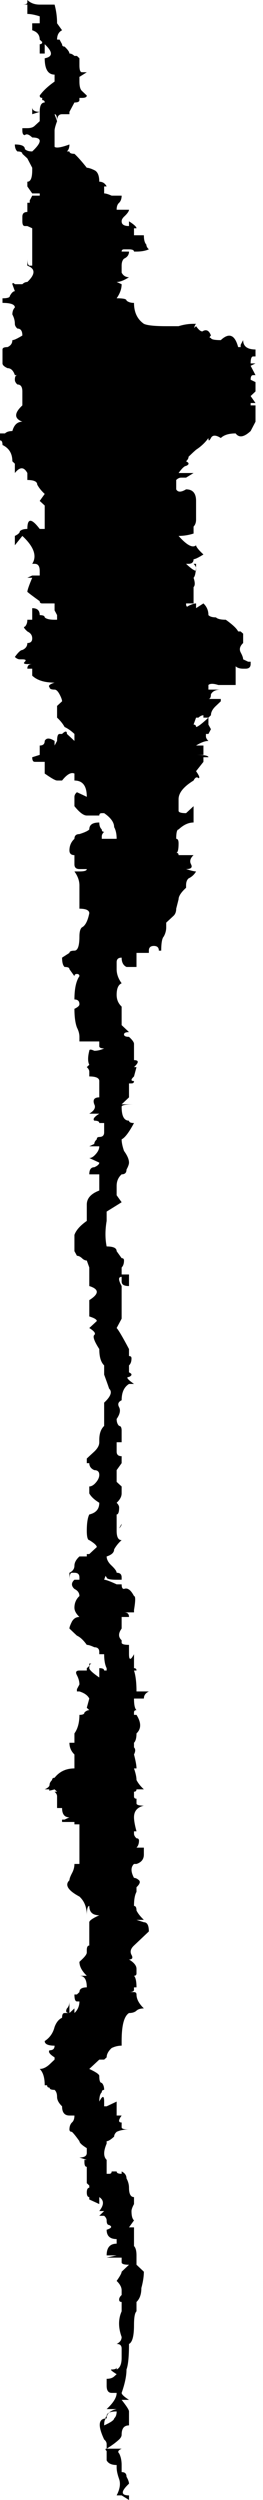 <svg width="2" height="19" viewBox="0 0 2 19" fill="none" xmlns="http://www.w3.org/2000/svg">
<path d="M2 2.656H1.943V2.709H1.925C1.912 2.709 1.906 2.727 1.906 2.762H1.943L1.906 2.78L1.943 2.851H1.925C1.912 2.851 1.906 2.863 1.906 2.886L1.943 2.904V2.975L1.906 3.01L1.943 3.063H1.906V3.081H1.943V3.134V3.205L1.906 3.276C1.855 3.323 1.818 3.329 1.792 3.294C1.742 3.294 1.704 3.305 1.679 3.329C1.642 3.305 1.616 3.305 1.604 3.329C1.591 3.353 1.585 3.353 1.585 3.329C1.56 3.364 1.528 3.394 1.491 3.418L1.472 3.435C1.459 3.447 1.447 3.459 1.434 3.471C1.434 3.482 1.428 3.494 1.415 3.506C1.44 3.518 1.44 3.53 1.415 3.541C1.403 3.541 1.384 3.559 1.358 3.595H1.472L1.415 3.63H1.377C1.365 3.63 1.352 3.636 1.34 3.648V3.719C1.352 3.742 1.377 3.742 1.415 3.719C1.465 3.719 1.491 3.748 1.491 3.807V3.878V3.949C1.491 3.972 1.484 3.99 1.472 4.002C1.472 4.014 1.472 4.025 1.472 4.037V4.055C1.434 4.067 1.396 4.073 1.358 4.073C1.421 4.144 1.465 4.167 1.491 4.144C1.491 4.155 1.509 4.179 1.547 4.214C1.509 4.238 1.484 4.25 1.472 4.25C1.472 4.273 1.459 4.285 1.434 4.285H1.415C1.453 4.321 1.478 4.338 1.491 4.338V4.321C1.491 4.309 1.484 4.297 1.472 4.285H1.491C1.491 4.344 1.484 4.38 1.472 4.391C1.484 4.427 1.484 4.45 1.472 4.462C1.472 4.462 1.472 4.474 1.472 4.498V4.586H1.415C1.415 4.61 1.421 4.616 1.434 4.604C1.459 4.592 1.478 4.586 1.491 4.586V4.622L1.547 4.586C1.572 4.61 1.585 4.639 1.585 4.675C1.597 4.687 1.616 4.692 1.642 4.692C1.654 4.704 1.679 4.71 1.717 4.71C1.767 4.746 1.799 4.775 1.811 4.799H1.83L1.849 4.816V4.887C1.824 4.911 1.818 4.934 1.83 4.958C1.843 4.982 1.849 4.999 1.849 5.011C1.849 5.011 1.862 5.017 1.887 5.029H1.906V5.047C1.906 5.07 1.893 5.082 1.868 5.082H1.849C1.824 5.082 1.805 5.076 1.792 5.064C1.792 5.053 1.792 5.058 1.792 5.082V5.206C1.755 5.206 1.711 5.206 1.66 5.206C1.623 5.194 1.597 5.194 1.585 5.206V5.241H1.679C1.642 5.241 1.616 5.253 1.604 5.277C1.604 5.3 1.597 5.312 1.585 5.312H1.679V5.33L1.642 5.365C1.616 5.389 1.604 5.413 1.604 5.436L1.585 5.454H1.547V5.436C1.535 5.436 1.522 5.442 1.509 5.454H1.491L1.472 5.507C1.484 5.507 1.491 5.513 1.491 5.525C1.503 5.525 1.535 5.501 1.585 5.454V5.507L1.604 5.542L1.585 5.578H1.547H1.566V5.596C1.566 5.607 1.572 5.619 1.585 5.631C1.56 5.631 1.528 5.643 1.491 5.666H1.547V5.737H1.491C1.553 5.737 1.585 5.743 1.585 5.755H1.566H1.547V5.79L1.491 5.861C1.516 5.897 1.522 5.914 1.509 5.914C1.497 5.902 1.484 5.908 1.472 5.932C1.396 5.979 1.358 6.026 1.358 6.074V6.127V6.162C1.358 6.174 1.377 6.18 1.415 6.18L1.472 6.127V6.251C1.434 6.251 1.396 6.268 1.358 6.304C1.346 6.304 1.34 6.327 1.34 6.375C1.352 6.375 1.358 6.386 1.358 6.41C1.358 6.457 1.352 6.481 1.34 6.481C1.352 6.481 1.358 6.487 1.358 6.499H1.472C1.447 6.522 1.44 6.546 1.453 6.569C1.465 6.593 1.453 6.605 1.415 6.605C1.453 6.617 1.478 6.623 1.491 6.623C1.478 6.646 1.459 6.664 1.434 6.676C1.421 6.687 1.415 6.705 1.415 6.729V6.8V6.747C1.377 6.782 1.358 6.811 1.358 6.835L1.34 6.906C1.34 6.929 1.333 6.947 1.321 6.959C1.321 6.959 1.302 6.977 1.264 7.012V7.048C1.264 7.071 1.258 7.095 1.245 7.118C1.233 7.13 1.226 7.166 1.226 7.225H1.208C1.208 7.201 1.195 7.189 1.17 7.189C1.145 7.189 1.132 7.201 1.132 7.225V7.242H1.094H1.038V7.349C1.025 7.349 1 7.349 0.962 7.349C0.937 7.337 0.925 7.313 0.925 7.278C0.899 7.278 0.887 7.29 0.887 7.313C0.887 7.337 0.887 7.354 0.887 7.366C0.887 7.402 0.899 7.437 0.925 7.473C0.899 7.484 0.887 7.514 0.887 7.561C0.887 7.596 0.899 7.626 0.925 7.65V7.703V7.774V7.791L0.981 7.844C0.956 7.844 0.943 7.85 0.943 7.862C0.943 7.874 0.956 7.88 0.981 7.88C1.006 7.903 1.019 7.921 1.019 7.933V7.968V8.057C1.057 8.057 1.057 8.075 1.019 8.11H1.038L1.019 8.181C0.994 8.204 0.994 8.216 1.019 8.216C1.019 8.228 1.013 8.234 1 8.234H0.981V8.34L0.925 8.393H1.019C0.956 8.393 0.925 8.399 0.925 8.411C0.925 8.482 0.943 8.517 0.981 8.517H1.019H1.038H1.019H0.981C0.981 8.529 0.994 8.535 1.019 8.535C0.981 8.606 0.95 8.647 0.925 8.659C0.925 8.683 0.931 8.712 0.943 8.747C0.969 8.783 0.981 8.812 0.981 8.836C0.981 8.848 0.975 8.865 0.962 8.889C0.962 8.913 0.95 8.925 0.925 8.925C0.899 8.948 0.887 8.978 0.887 9.013C0.887 9.037 0.887 9.06 0.887 9.084L0.925 9.137C0.925 9.137 0.887 9.161 0.811 9.208V9.261V9.279C0.799 9.349 0.799 9.414 0.811 9.473C0.862 9.473 0.887 9.485 0.887 9.509L0.925 9.562C0.937 9.562 0.943 9.568 0.943 9.58C0.943 9.603 0.937 9.621 0.925 9.633V9.686H0.981V9.774C0.943 9.774 0.925 9.763 0.925 9.739V9.704C0.899 9.704 0.899 9.727 0.925 9.774V9.828V9.916V10.005V10.022C0.925 10.022 0.912 10.046 0.887 10.093C0.899 10.105 0.931 10.158 0.981 10.253V10.306C0.994 10.306 1 10.312 1 10.323C1 10.347 0.994 10.365 0.981 10.377V10.43C1.006 10.441 1.006 10.453 0.981 10.465C0.956 10.465 0.969 10.483 1.019 10.518H0.981C0.943 10.542 0.925 10.583 0.925 10.642C0.899 10.654 0.893 10.672 0.906 10.695C0.918 10.719 0.912 10.748 0.887 10.784C0.887 10.807 0.893 10.825 0.906 10.837C0.918 10.837 0.925 10.849 0.925 10.872V10.961H0.887C0.887 10.985 0.887 11.008 0.887 11.032C0.887 11.055 0.899 11.067 0.925 11.067V11.085V11.12L0.887 11.173C0.887 11.232 0.887 11.262 0.887 11.262C0.887 11.262 0.899 11.274 0.925 11.297C0.925 11.309 0.925 11.327 0.925 11.35C0.925 11.374 0.912 11.398 0.887 11.421C0.899 11.433 0.906 11.445 0.906 11.457C0.906 11.492 0.899 11.51 0.887 11.51V11.545V11.634H0.906V11.616C0.906 11.616 0.912 11.604 0.925 11.581C0.925 11.592 0.918 11.604 0.906 11.616V11.634H0.887C0.887 11.681 0.899 11.705 0.925 11.705C0.899 11.728 0.881 11.752 0.868 11.775C0.868 11.799 0.849 11.817 0.811 11.829C0.811 11.852 0.824 11.876 0.849 11.899C0.874 11.923 0.887 11.941 0.887 11.953C0.912 11.953 0.925 11.964 0.925 11.988V12.006H0.887C0.836 12.006 0.811 12 0.811 11.988C0.799 11.976 0.799 11.964 0.811 11.953L0.792 12.006C0.805 12.006 0.836 12.017 0.887 12.041H0.925C0.925 12.065 0.931 12.076 0.943 12.076C0.969 12.065 0.994 12.082 1.019 12.13C1.031 12.13 1.031 12.165 1.019 12.236V12.254H0.981H0.925H0.943C0.969 12.254 0.981 12.265 0.981 12.289H0.925V12.377C0.899 12.413 0.899 12.442 0.925 12.466V12.484C0.925 12.495 0.943 12.501 0.981 12.501V12.572C0.981 12.619 0.994 12.619 1.019 12.572V12.643V12.678C1.031 12.678 1.038 12.684 1.038 12.696H1.019C1.031 12.732 1.038 12.785 1.038 12.855H1.132C1.107 12.867 1.094 12.885 1.094 12.909H1.019C1.019 12.956 1.025 12.985 1.038 12.997C1.025 12.997 1.019 13.003 1.019 13.015V13.103V13.033H1.038C1.075 13.092 1.075 13.139 1.038 13.174C1.038 13.21 1.031 13.233 1.019 13.245C1.019 13.269 1.019 13.28 1.019 13.28C1.031 13.292 1.031 13.31 1.019 13.334C1.031 13.381 1.038 13.416 1.038 13.44H1.019C1.031 13.475 1.038 13.505 1.038 13.528C1.05 13.552 1.069 13.576 1.094 13.599C1.069 13.599 1.05 13.599 1.038 13.599C1.038 13.611 1.031 13.617 1.019 13.617V13.652C1.019 13.664 1.025 13.67 1.038 13.67V13.706C1.038 13.717 1.057 13.723 1.094 13.723C1.044 13.735 1.019 13.764 1.019 13.812C1.019 13.835 1.025 13.871 1.038 13.918H1.019V13.936C1.019 13.947 1.025 13.959 1.038 13.971C1.05 13.971 1.057 13.977 1.057 13.989C1.057 14.012 1.05 14.03 1.038 14.042H1.094V14.095C1.094 14.13 1.075 14.154 1.038 14.166H1.019C0.994 14.19 0.994 14.225 1.019 14.272C1.031 14.272 1.044 14.278 1.057 14.29C1.069 14.302 1.063 14.319 1.038 14.343V14.378H1.019H1.038C1.025 14.402 1.019 14.437 1.019 14.485C1.031 14.485 1.038 14.496 1.038 14.52C1.05 14.544 1.069 14.567 1.094 14.591H1.038L1.094 14.609C1.119 14.609 1.132 14.632 1.132 14.679L1.019 14.786C0.994 14.809 0.987 14.833 1 14.857C1.013 14.88 1.006 14.892 0.981 14.892C1.019 14.915 1.038 14.939 1.038 14.963V14.998C1.038 15.01 1.031 15.016 1.019 15.016C1.031 15.028 1.038 15.057 1.038 15.104H1.019V15.122C1.019 15.134 1.006 15.14 0.981 15.14H1.019C1.031 15.14 1.038 15.146 1.038 15.158C1.038 15.193 1.057 15.228 1.094 15.264C1.069 15.264 1.05 15.27 1.038 15.281C1.025 15.293 1.006 15.299 0.981 15.299C0.943 15.323 0.925 15.394 0.925 15.512V15.547C0.899 15.547 0.874 15.553 0.849 15.565C0.824 15.588 0.811 15.612 0.811 15.636L0.792 15.653H0.755L0.679 15.724H0.66H0.679C0.73 15.748 0.755 15.765 0.755 15.777C0.755 15.813 0.761 15.83 0.774 15.83C0.786 15.842 0.792 15.86 0.792 15.883C0.78 15.883 0.774 15.889 0.774 15.901C0.761 15.913 0.755 15.937 0.755 15.972C0.78 15.925 0.792 15.925 0.792 15.972V16.008H0.811L0.887 15.972V16.078H0.925C0.899 16.114 0.899 16.131 0.925 16.131V16.167C0.925 16.179 0.943 16.184 0.981 16.184C0.943 16.184 0.912 16.19 0.887 16.202C0.874 16.214 0.868 16.226 0.868 16.238C0.843 16.261 0.824 16.273 0.811 16.273C0.811 16.273 0.811 16.279 0.811 16.291C0.786 16.35 0.786 16.391 0.811 16.415V16.503V16.521H0.83C0.843 16.521 0.849 16.515 0.849 16.503C0.862 16.503 0.874 16.503 0.887 16.503C0.887 16.515 0.899 16.521 0.925 16.521V16.503C0.95 16.515 0.962 16.533 0.962 16.556C0.975 16.58 0.981 16.604 0.981 16.627C0.981 16.674 0.994 16.698 1.019 16.698V16.751C1.006 16.775 1 16.793 1 16.804C1 16.84 1.006 16.863 1.019 16.875C1.019 16.875 1.006 16.893 0.981 16.928H1.019V17.017C1.019 17.04 1.019 17.058 1.019 17.07C1.031 17.082 1.038 17.105 1.038 17.141V17.212L1.094 17.265C1.094 17.3 1.088 17.341 1.075 17.389C1.075 17.436 1.063 17.471 1.038 17.495V17.566C1.025 17.578 1.019 17.613 1.019 17.672C1.019 17.755 1.006 17.802 0.981 17.814C0.981 17.908 0.975 17.973 0.962 18.008C0.962 18.056 0.95 18.115 0.925 18.186C0.925 18.197 0.943 18.215 0.981 18.239H0.925C0.962 18.286 0.981 18.315 0.981 18.327V18.433C0.943 18.433 0.925 18.457 0.925 18.504C0.925 18.516 0.918 18.528 0.906 18.54C0.881 18.563 0.849 18.587 0.811 18.61H0.887H0.925C0.899 18.622 0.893 18.634 0.906 18.646C0.918 18.669 0.925 18.699 0.925 18.734V18.752V18.788C0.95 18.788 0.962 18.799 0.962 18.823C0.975 18.846 0.981 18.864 0.981 18.876C0.918 18.935 0.918 18.965 0.981 18.965V19L0.925 18.965H0.887C0.912 18.917 0.918 18.876 0.906 18.841C0.893 18.805 0.887 18.776 0.887 18.752V18.734C0.849 18.734 0.824 18.723 0.811 18.699C0.811 18.675 0.811 18.652 0.811 18.628C0.799 18.616 0.799 18.61 0.811 18.61V18.575C0.811 18.563 0.805 18.551 0.792 18.54C0.742 18.433 0.748 18.38 0.811 18.38C0.799 18.38 0.792 18.398 0.792 18.433C0.843 18.41 0.868 18.392 0.868 18.38C0.881 18.368 0.887 18.351 0.887 18.327C0.836 18.327 0.811 18.339 0.811 18.363C0.799 18.374 0.799 18.38 0.811 18.38C0.811 18.345 0.836 18.321 0.887 18.309H0.811C0.862 18.262 0.887 18.221 0.887 18.186H0.849C0.824 18.186 0.811 18.168 0.811 18.132V18.079C0.836 18.079 0.855 18.073 0.868 18.061L0.887 18.044C0.849 18.02 0.836 18.008 0.849 18.008C0.874 18.008 0.887 18.003 0.887 17.991V18.008C0.912 17.997 0.925 17.967 0.925 17.92C0.925 17.896 0.925 17.873 0.925 17.849C0.925 17.825 0.912 17.814 0.887 17.814C0.912 17.802 0.925 17.784 0.925 17.761C0.899 17.69 0.899 17.625 0.925 17.566V17.495C0.912 17.495 0.906 17.489 0.906 17.477C0.906 17.465 0.912 17.454 0.925 17.442V17.406C0.925 17.383 0.912 17.359 0.887 17.335C0.912 17.3 0.925 17.276 0.925 17.265L0.981 17.212C0.943 17.212 0.925 17.206 0.925 17.194V17.158H0.811L0.887 17.141H0.811C0.811 17.082 0.836 17.052 0.887 17.052V17.017C0.836 17.017 0.811 16.993 0.811 16.946C0.849 16.934 0.855 16.922 0.83 16.91C0.818 16.91 0.811 16.899 0.811 16.875C0.811 16.863 0.805 16.852 0.792 16.84H0.755L0.792 16.804H0.755C0.792 16.757 0.792 16.722 0.755 16.698V16.751L0.679 16.716V16.698C0.667 16.698 0.66 16.686 0.66 16.663C0.66 16.639 0.667 16.627 0.679 16.627V16.61L0.66 16.592V16.468C0.648 16.468 0.642 16.456 0.642 16.432V16.415H0.66L0.604 16.397C0.642 16.397 0.66 16.385 0.66 16.362V16.326C0.623 16.303 0.604 16.285 0.604 16.273C0.579 16.238 0.56 16.214 0.547 16.202C0.535 16.202 0.528 16.196 0.528 16.184C0.528 16.161 0.535 16.143 0.547 16.131C0.56 16.12 0.566 16.102 0.566 16.078H0.528C0.491 16.078 0.472 16.055 0.472 16.008C0.447 15.984 0.434 15.96 0.434 15.937C0.434 15.913 0.428 15.895 0.415 15.883C0.39 15.883 0.377 15.878 0.377 15.866C0.365 15.866 0.358 15.86 0.358 15.848C0.371 15.848 0.39 15.848 0.415 15.848H0.34C0.34 15.789 0.327 15.748 0.302 15.724C0.327 15.724 0.352 15.712 0.377 15.689L0.415 15.653V15.636C0.377 15.612 0.365 15.594 0.377 15.582C0.403 15.582 0.415 15.571 0.415 15.547C0.365 15.547 0.34 15.535 0.34 15.512C0.377 15.488 0.403 15.453 0.415 15.405C0.428 15.37 0.447 15.346 0.472 15.335C0.472 15.311 0.478 15.299 0.491 15.299H0.528C0.503 15.299 0.497 15.287 0.509 15.264C0.522 15.252 0.528 15.234 0.528 15.211V15.299L0.566 15.264V15.299C0.591 15.276 0.604 15.246 0.604 15.211H0.585C0.572 15.211 0.566 15.193 0.566 15.158H0.585C0.585 15.158 0.591 15.152 0.604 15.14C0.604 15.116 0.623 15.104 0.66 15.104C0.66 15.045 0.642 15.016 0.604 15.016H0.66C0.623 14.98 0.604 14.945 0.604 14.91L0.623 14.892C0.648 14.868 0.66 14.851 0.66 14.839V14.821C0.66 14.797 0.667 14.786 0.679 14.786V14.715V14.679V14.609C0.679 14.597 0.704 14.579 0.755 14.556C0.704 14.556 0.679 14.532 0.679 14.485C0.667 14.485 0.66 14.508 0.66 14.556C0.66 14.496 0.642 14.449 0.604 14.414C0.516 14.367 0.491 14.325 0.528 14.29C0.528 14.278 0.535 14.26 0.547 14.237C0.56 14.213 0.566 14.19 0.566 14.166H0.604V13.989V13.865H0.566V13.847H0.472V13.829H0.491C0.491 13.829 0.503 13.823 0.528 13.812C0.491 13.812 0.472 13.788 0.472 13.741H0.434V13.67V13.652C0.434 13.641 0.428 13.629 0.415 13.617H0.434L0.415 13.599C0.377 13.611 0.365 13.611 0.377 13.599C0.39 13.599 0.377 13.599 0.34 13.599C0.365 13.588 0.377 13.576 0.377 13.564C0.377 13.552 0.384 13.54 0.396 13.528C0.396 13.517 0.403 13.511 0.415 13.511C0.453 13.463 0.503 13.44 0.566 13.44V13.422V13.334C0.541 13.31 0.528 13.28 0.528 13.245H0.566V13.174C0.591 13.139 0.604 13.092 0.604 13.033C0.629 13.033 0.642 13.027 0.642 13.015C0.654 13.003 0.667 12.997 0.679 12.997L0.66 12.979L0.679 12.909C0.667 12.885 0.642 12.867 0.604 12.855H0.585V12.838C0.585 12.838 0.591 12.826 0.604 12.802C0.604 12.779 0.597 12.755 0.585 12.732C0.572 12.708 0.579 12.696 0.604 12.696H0.66V12.678C0.66 12.678 0.667 12.673 0.679 12.661V12.643C0.717 12.643 0.723 12.643 0.698 12.643C0.686 12.643 0.679 12.655 0.679 12.678C0.679 12.69 0.704 12.714 0.755 12.749V12.678C0.78 12.678 0.792 12.684 0.792 12.696C0.792 12.696 0.799 12.696 0.811 12.696V12.678C0.799 12.655 0.792 12.619 0.792 12.572H0.755V12.555C0.755 12.531 0.742 12.519 0.717 12.519C0.692 12.507 0.673 12.501 0.66 12.501C0.635 12.466 0.61 12.442 0.585 12.431C0.572 12.419 0.553 12.401 0.528 12.377C0.528 12.366 0.535 12.348 0.547 12.324C0.56 12.301 0.579 12.289 0.604 12.289C0.579 12.265 0.566 12.242 0.566 12.218C0.566 12.183 0.579 12.153 0.604 12.13C0.604 12.106 0.591 12.088 0.566 12.076C0.541 12.053 0.541 12.029 0.566 12.006H0.604V11.988C0.604 11.964 0.591 11.953 0.566 11.953H0.547C0.535 11.953 0.528 11.97 0.528 12.006V11.953C0.553 11.941 0.566 11.923 0.566 11.899C0.566 11.876 0.579 11.852 0.604 11.829H0.66V11.811H0.679C0.717 11.775 0.736 11.758 0.736 11.758C0.736 11.746 0.717 11.728 0.679 11.705C0.667 11.705 0.66 11.681 0.66 11.634C0.66 11.575 0.667 11.533 0.679 11.51C0.73 11.498 0.755 11.469 0.755 11.421C0.717 11.398 0.692 11.374 0.679 11.35C0.679 11.327 0.679 11.309 0.679 11.297C0.692 11.297 0.704 11.291 0.717 11.28C0.742 11.256 0.755 11.232 0.755 11.209C0.755 11.185 0.742 11.173 0.717 11.173C0.692 11.162 0.679 11.144 0.679 11.12H0.66V11.085L0.679 11.067L0.717 11.032C0.742 11.008 0.755 10.985 0.755 10.961V10.943C0.755 10.896 0.767 10.861 0.792 10.837V10.784V10.766C0.792 10.766 0.792 10.748 0.792 10.713V10.66C0.843 10.613 0.855 10.577 0.83 10.554C0.818 10.518 0.805 10.483 0.792 10.447V10.377C0.767 10.353 0.755 10.312 0.755 10.253C0.717 10.194 0.704 10.158 0.717 10.146C0.73 10.134 0.717 10.117 0.679 10.093C0.717 10.058 0.736 10.04 0.736 10.04C0.736 10.028 0.717 10.017 0.679 10.005V9.952C0.679 9.904 0.679 9.881 0.679 9.881C0.755 9.833 0.755 9.798 0.679 9.774V9.633L0.66 9.58C0.648 9.58 0.635 9.574 0.623 9.562C0.61 9.55 0.597 9.544 0.585 9.544C0.585 9.544 0.579 9.532 0.566 9.509V9.473C0.566 9.438 0.566 9.409 0.566 9.385C0.579 9.349 0.61 9.314 0.66 9.279V9.261V9.208V9.155C0.66 9.107 0.692 9.072 0.755 9.048V8.925H0.679C0.679 8.889 0.692 8.871 0.717 8.871C0.742 8.86 0.755 8.848 0.755 8.836L0.679 8.801C0.692 8.801 0.704 8.795 0.717 8.783C0.742 8.759 0.755 8.736 0.755 8.712H0.679C0.704 8.7 0.717 8.694 0.717 8.694C0.717 8.683 0.723 8.671 0.736 8.659C0.736 8.647 0.742 8.641 0.755 8.641C0.78 8.641 0.792 8.629 0.792 8.606V8.535H0.755C0.755 8.523 0.742 8.517 0.717 8.517C0.704 8.505 0.717 8.488 0.755 8.464H0.679C0.717 8.441 0.73 8.417 0.717 8.393C0.704 8.358 0.717 8.34 0.755 8.34V8.216C0.755 8.193 0.73 8.181 0.679 8.181V8.145C0.679 8.134 0.673 8.122 0.66 8.11C0.66 8.11 0.667 8.104 0.679 8.092C0.667 8.069 0.667 8.033 0.679 7.986C0.679 7.974 0.692 7.974 0.717 7.986C0.742 7.986 0.767 7.98 0.792 7.968C0.767 7.968 0.755 7.962 0.755 7.951V7.915H0.604V7.88C0.604 7.856 0.597 7.833 0.585 7.809C0.572 7.774 0.566 7.726 0.566 7.667C0.591 7.655 0.604 7.644 0.604 7.632C0.604 7.608 0.591 7.596 0.566 7.596C0.566 7.514 0.579 7.455 0.604 7.419C0.604 7.408 0.597 7.402 0.585 7.402C0.572 7.402 0.566 7.408 0.566 7.419L0.528 7.366C0.528 7.354 0.516 7.349 0.491 7.349C0.478 7.337 0.472 7.313 0.472 7.278L0.528 7.242C0.528 7.231 0.541 7.225 0.566 7.225C0.591 7.225 0.604 7.189 0.604 7.118C0.604 7.083 0.61 7.059 0.623 7.048C0.648 7.036 0.667 7 0.679 6.941C0.679 6.918 0.654 6.906 0.604 6.906V6.729C0.604 6.693 0.591 6.658 0.566 6.623H0.604C0.642 6.623 0.66 6.617 0.66 6.605H0.604C0.579 6.605 0.566 6.593 0.566 6.569V6.534V6.499C0.541 6.499 0.528 6.487 0.528 6.463C0.528 6.428 0.541 6.398 0.566 6.375C0.566 6.351 0.579 6.339 0.604 6.339C0.642 6.327 0.667 6.316 0.679 6.304C0.679 6.268 0.704 6.251 0.755 6.251C0.755 6.274 0.761 6.292 0.774 6.304C0.774 6.316 0.78 6.322 0.792 6.322C0.78 6.333 0.774 6.345 0.774 6.357V6.375H0.792H0.887C0.887 6.339 0.881 6.31 0.868 6.286C0.868 6.251 0.843 6.215 0.792 6.18H0.774C0.761 6.18 0.755 6.186 0.755 6.198H0.66C0.635 6.198 0.604 6.174 0.566 6.127V6.056C0.566 6.044 0.572 6.032 0.585 6.021C0.585 6.021 0.61 6.032 0.66 6.056C0.66 5.973 0.629 5.932 0.566 5.932V5.879C0.541 5.867 0.509 5.885 0.472 5.932H0.434C0.421 5.932 0.39 5.914 0.34 5.879V5.79H0.302H0.264C0.252 5.79 0.245 5.779 0.245 5.755L0.302 5.737V5.666C0.327 5.666 0.34 5.655 0.34 5.631C0.352 5.607 0.377 5.607 0.415 5.631V5.666L0.434 5.631H0.472H0.434C0.434 5.596 0.44 5.578 0.453 5.578H0.472C0.497 5.554 0.509 5.554 0.509 5.578C0.522 5.59 0.541 5.607 0.566 5.631V5.578C0.541 5.554 0.516 5.537 0.491 5.525C0.478 5.501 0.459 5.477 0.434 5.454V5.365L0.472 5.33C0.472 5.318 0.465 5.3 0.453 5.277C0.44 5.253 0.428 5.241 0.415 5.241C0.39 5.241 0.377 5.235 0.377 5.224C0.365 5.212 0.377 5.2 0.415 5.188C0.34 5.188 0.283 5.171 0.245 5.135V5.082H0.208C0.208 5.058 0.22 5.047 0.245 5.047H0.208C0.182 5.047 0.176 5.041 0.189 5.029C0.201 5.017 0.195 5.011 0.17 5.011H0.151C0.138 5.011 0.126 5.005 0.113 4.993C0.138 4.958 0.157 4.94 0.17 4.94C0.195 4.929 0.208 4.911 0.208 4.887C0.233 4.887 0.245 4.875 0.245 4.852C0.245 4.828 0.233 4.811 0.208 4.799C0.182 4.775 0.176 4.763 0.189 4.763C0.201 4.751 0.208 4.734 0.208 4.71H0.245V4.622C0.283 4.622 0.302 4.639 0.302 4.675C0.327 4.675 0.34 4.681 0.34 4.692C0.352 4.704 0.377 4.71 0.415 4.71H0.434V4.675C0.434 4.675 0.428 4.663 0.415 4.639V4.622V4.586H0.321C0.308 4.586 0.302 4.58 0.302 4.569C0.252 4.533 0.22 4.509 0.208 4.498C0.208 4.486 0.22 4.45 0.245 4.391H0.208L0.245 4.374H0.302V4.338C0.302 4.303 0.289 4.285 0.264 4.285H0.245C0.283 4.226 0.258 4.155 0.17 4.073L0.113 4.144V4.073V4.055V4.073C0.138 4.061 0.151 4.049 0.151 4.037C0.164 4.025 0.182 4.02 0.208 4.02C0.208 3.937 0.239 3.937 0.302 4.02H0.34V3.931V3.842L0.302 3.807L0.34 3.754C0.314 3.73 0.296 3.707 0.283 3.683C0.283 3.66 0.258 3.648 0.208 3.648V3.595C0.182 3.547 0.151 3.547 0.113 3.595V3.524L0.094 3.506C0.094 3.447 0.069 3.406 0.019 3.382C0.019 3.358 0.013 3.347 0 3.347C0 3.335 0 3.317 0 3.294H0.019C0.031 3.294 0.038 3.294 0.038 3.294C0.05 3.282 0.069 3.276 0.094 3.276C0.107 3.229 0.132 3.205 0.17 3.205C0.107 3.181 0.107 3.14 0.17 3.081V3.01V2.975C0.17 2.939 0.157 2.922 0.132 2.922C0.119 2.91 0.113 2.898 0.113 2.886C0.113 2.863 0.119 2.851 0.132 2.851H0.17H0.208H0.113C0.101 2.815 0.082 2.798 0.057 2.798C0.031 2.786 0.019 2.774 0.019 2.762V2.656C0.019 2.644 0.031 2.638 0.057 2.638C0.082 2.627 0.094 2.609 0.094 2.585C0.107 2.585 0.132 2.573 0.17 2.55C0.17 2.514 0.157 2.497 0.132 2.497C0.119 2.485 0.113 2.473 0.113 2.461C0.113 2.438 0.107 2.414 0.094 2.39C0.094 2.367 0.101 2.349 0.113 2.337C0.113 2.314 0.082 2.302 0.019 2.302V2.267C0.057 2.267 0.075 2.261 0.075 2.249C0.088 2.225 0.101 2.213 0.113 2.213L0.094 2.16C0.094 2.148 0.101 2.148 0.113 2.16H0.151C0.164 2.16 0.17 2.16 0.17 2.16C0.182 2.148 0.195 2.143 0.208 2.143C0.27 2.084 0.27 2.042 0.208 2.019V1.966C0.208 2.001 0.214 2.019 0.226 2.019H0.245V1.912V1.735C0.245 1.735 0.233 1.729 0.208 1.718H0.189C0.176 1.718 0.17 1.706 0.17 1.682V1.647C0.17 1.623 0.182 1.611 0.208 1.611V1.594V1.541H0.226V1.523C0.226 1.523 0.233 1.511 0.245 1.487H0.302V1.47H0.245L0.208 1.417V1.381C0.233 1.381 0.245 1.352 0.245 1.293V1.275L0.208 1.204L0.17 1.169C0.17 1.157 0.157 1.151 0.132 1.151C0.119 1.139 0.113 1.121 0.113 1.098C0.164 1.098 0.189 1.11 0.189 1.133C0.201 1.145 0.22 1.151 0.245 1.151C0.321 1.08 0.321 1.045 0.245 1.045C0.22 1.021 0.201 1.015 0.189 1.027C0.176 1.027 0.17 1.015 0.17 0.992V0.974H0.208C0.233 0.974 0.252 0.968 0.264 0.956L0.302 0.921V0.85L0.245 0.868V0.779V0.815C0.245 0.838 0.264 0.85 0.302 0.85C0.302 0.803 0.314 0.779 0.34 0.779C0.34 0.767 0.333 0.761 0.321 0.761C0.321 0.761 0.321 0.756 0.321 0.744C0.308 0.744 0.302 0.738 0.302 0.726C0.327 0.691 0.365 0.655 0.415 0.62C0.415 0.62 0.415 0.602 0.415 0.567C0.365 0.567 0.34 0.525 0.34 0.443C0.403 0.431 0.403 0.395 0.34 0.336V0.407H0.302V0.336C0.314 0.336 0.321 0.331 0.321 0.319L0.302 0.301C0.302 0.266 0.283 0.242 0.245 0.23V0.177H0.302V0.124C0.264 0.112 0.233 0.106 0.208 0.106V0.035H0.17C0.195 0.035 0.208 0.03 0.208 0.018V0C0.233 0.024 0.264 0.035 0.302 0.035C0.34 0.035 0.377 0.035 0.415 0.035C0.428 0.083 0.434 0.13 0.434 0.177L0.472 0.23C0.447 0.242 0.434 0.266 0.434 0.301H0.453C0.453 0.301 0.459 0.313 0.472 0.336C0.472 0.348 0.478 0.354 0.491 0.354C0.516 0.378 0.528 0.395 0.528 0.407C0.541 0.407 0.553 0.413 0.566 0.425H0.585L0.604 0.443V0.496C0.604 0.531 0.61 0.549 0.623 0.549H0.66C0.623 0.573 0.604 0.584 0.604 0.584V0.62C0.604 0.655 0.61 0.679 0.623 0.691L0.66 0.726C0.66 0.738 0.648 0.744 0.623 0.744H0.604V0.761C0.604 0.773 0.591 0.779 0.566 0.779L0.528 0.85V0.868H0.472C0.447 0.868 0.434 0.885 0.434 0.921C0.434 0.885 0.428 0.868 0.415 0.868L0.434 0.921C0.421 0.956 0.415 0.98 0.415 0.992C0.415 1.051 0.415 1.092 0.415 1.116C0.428 1.127 0.465 1.121 0.528 1.098C0.528 1.121 0.522 1.139 0.509 1.151C0.497 1.151 0.503 1.151 0.528 1.151C0.528 1.163 0.541 1.169 0.566 1.169C0.591 1.192 0.623 1.228 0.66 1.275C0.673 1.275 0.692 1.281 0.717 1.293C0.742 1.304 0.755 1.334 0.755 1.381C0.78 1.381 0.799 1.393 0.811 1.417H0.792V1.47C0.805 1.47 0.824 1.476 0.849 1.487C0.874 1.487 0.899 1.487 0.925 1.487C0.925 1.511 0.918 1.529 0.906 1.541C0.893 1.552 0.887 1.57 0.887 1.594H0.925H0.943C0.969 1.594 0.981 1.594 0.981 1.594C0.981 1.605 0.969 1.623 0.943 1.647C0.931 1.659 0.925 1.67 0.925 1.682C0.925 1.706 0.943 1.718 0.981 1.718V1.682C1.019 1.706 1.038 1.724 1.038 1.735H1.019V1.788H1.038H1.094C1.094 1.824 1.101 1.847 1.113 1.859C1.113 1.871 1.119 1.883 1.132 1.895C1.107 1.906 1.075 1.912 1.038 1.912C1.025 1.912 1.019 1.912 1.019 1.912C1.019 1.901 1.006 1.895 0.981 1.895H0.943C0.931 1.895 0.925 1.901 0.925 1.912H0.981C0.981 1.936 0.969 1.954 0.943 1.966C0.931 1.977 0.925 1.995 0.925 2.019C0.925 2.03 0.925 2.048 0.925 2.072C0.937 2.095 0.956 2.107 0.981 2.107C0.943 2.131 0.912 2.143 0.887 2.143L0.925 2.16C0.925 2.196 0.912 2.231 0.887 2.267C0.937 2.267 0.962 2.272 0.962 2.284C0.975 2.296 0.994 2.302 1.019 2.302C1.019 2.373 1.044 2.426 1.094 2.461C1.119 2.473 1.176 2.479 1.264 2.479H1.34H1.358C1.396 2.467 1.434 2.461 1.472 2.461H1.491C1.478 2.473 1.472 2.503 1.472 2.55V2.497L1.491 2.479C1.516 2.514 1.535 2.526 1.547 2.514C1.572 2.503 1.591 2.514 1.604 2.55C1.591 2.562 1.591 2.568 1.604 2.568C1.604 2.579 1.629 2.585 1.679 2.585C1.742 2.526 1.786 2.544 1.811 2.638H1.83V2.621C1.83 2.621 1.836 2.609 1.849 2.585C1.849 2.632 1.881 2.656 1.943 2.656H2Z" fill="black"/>
</svg>
